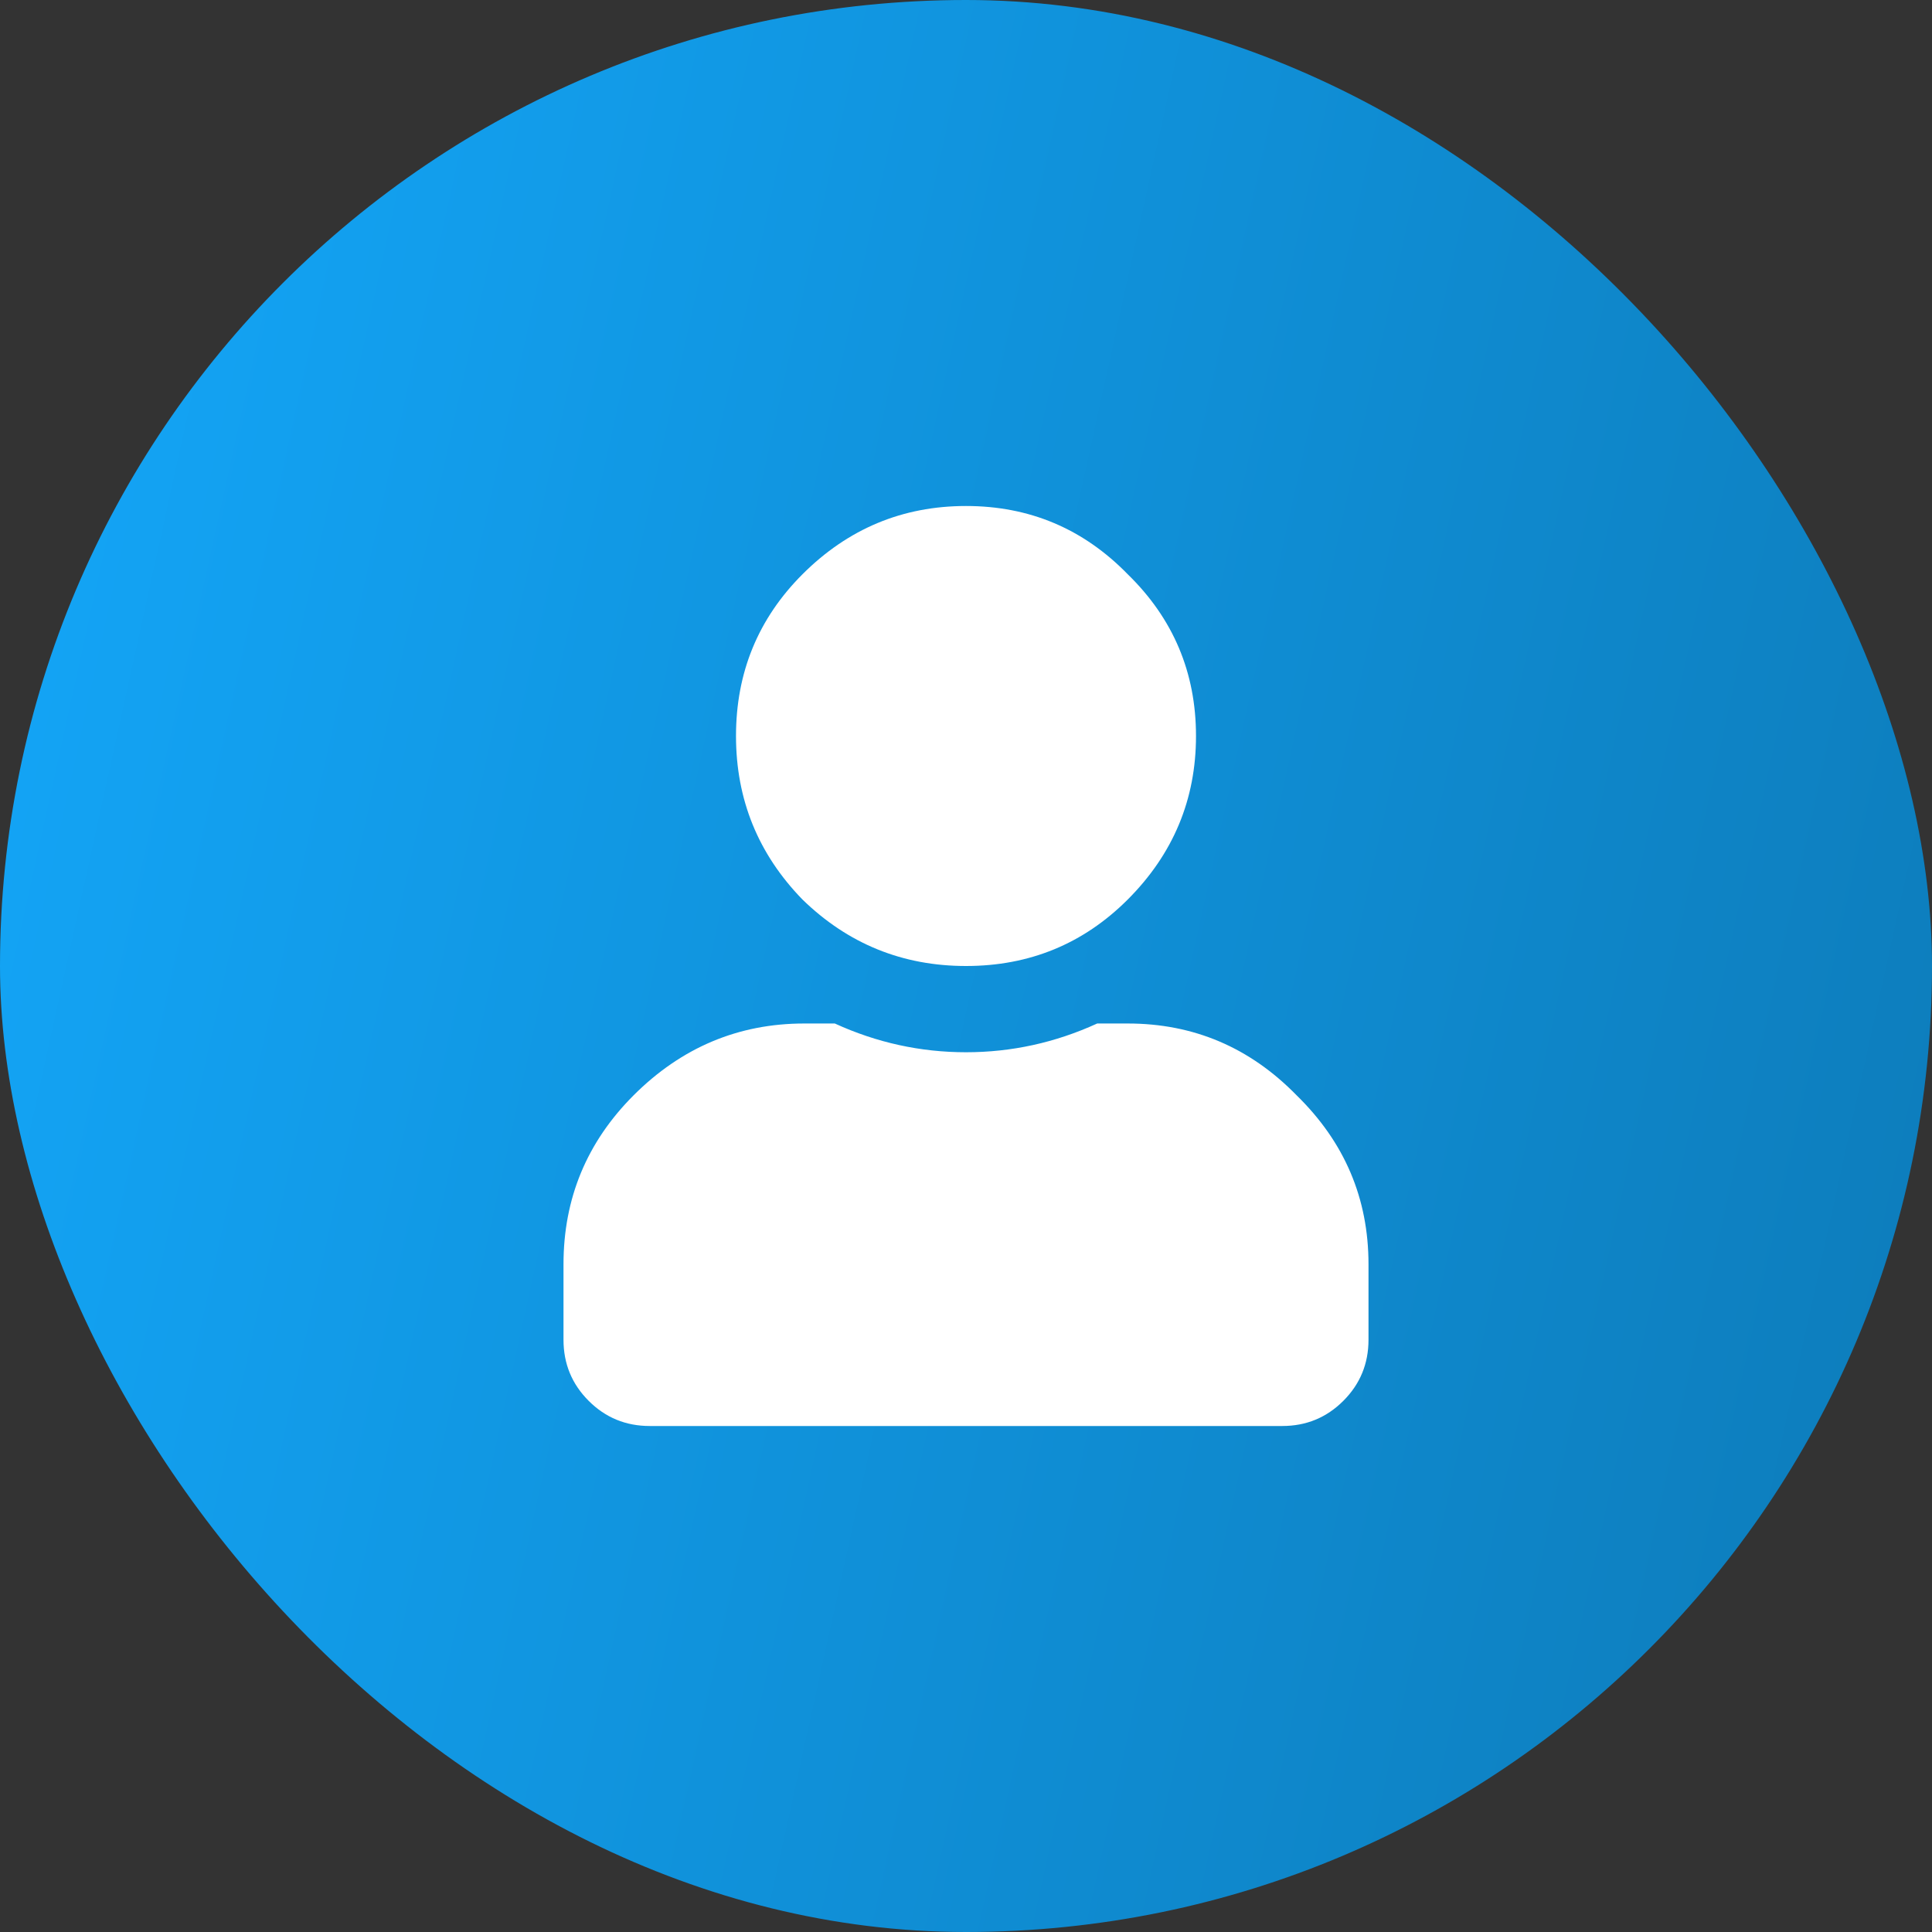 <svg width="42" height="42" viewBox="0 0 42 42" fill="none" xmlns="http://www.w3.org/2000/svg">
<rect x="0" y="0" width="42" height="42" fill="#333333" stroke="none"/>
<rect width="42" height="42" rx="21" fill="url(#paint0_linear_1943_30)"/>
<path d="M24.516 19.555C23.552 20.518 22.38 21 21 21C19.62 21 18.435 20.518 17.445 19.555C16.482 18.565 16 17.38 16 16C16 14.62 16.482 13.448 17.445 12.484C18.435 11.495 19.62 11 21 11C22.38 11 23.552 11.495 24.516 12.484C25.505 13.448 26 14.62 26 16C26 17.38 25.505 18.565 24.516 19.555ZM24.516 22.25C25.948 22.25 27.172 22.771 28.188 23.812C29.229 24.828 29.75 26.052 29.75 27.484V29.125C29.75 29.646 29.568 30.088 29.203 30.453C28.838 30.818 28.396 31 27.875 31H14.125C13.604 31 13.162 30.818 12.797 30.453C12.432 30.088 12.25 29.646 12.25 29.125V27.484C12.25 26.052 12.758 24.828 13.773 23.812C14.815 22.771 16.052 22.25 17.484 22.25H18.148C19.06 22.667 20.01 22.875 21 22.875C21.99 22.875 22.94 22.667 23.852 22.25H24.516Z" fill="white"/>
<defs>
<linearGradient id="paint0_linear_1943_30" x1="1.58459e-07" y1="-17.361" x2="56.599" y2="-4.89" gradientUnits="userSpaceOnUse">
<stop stop-color="#14AAFE"/>
<stop offset="1" stop-color="#0C77B3"/>
</linearGradient>
</defs>
</svg>
